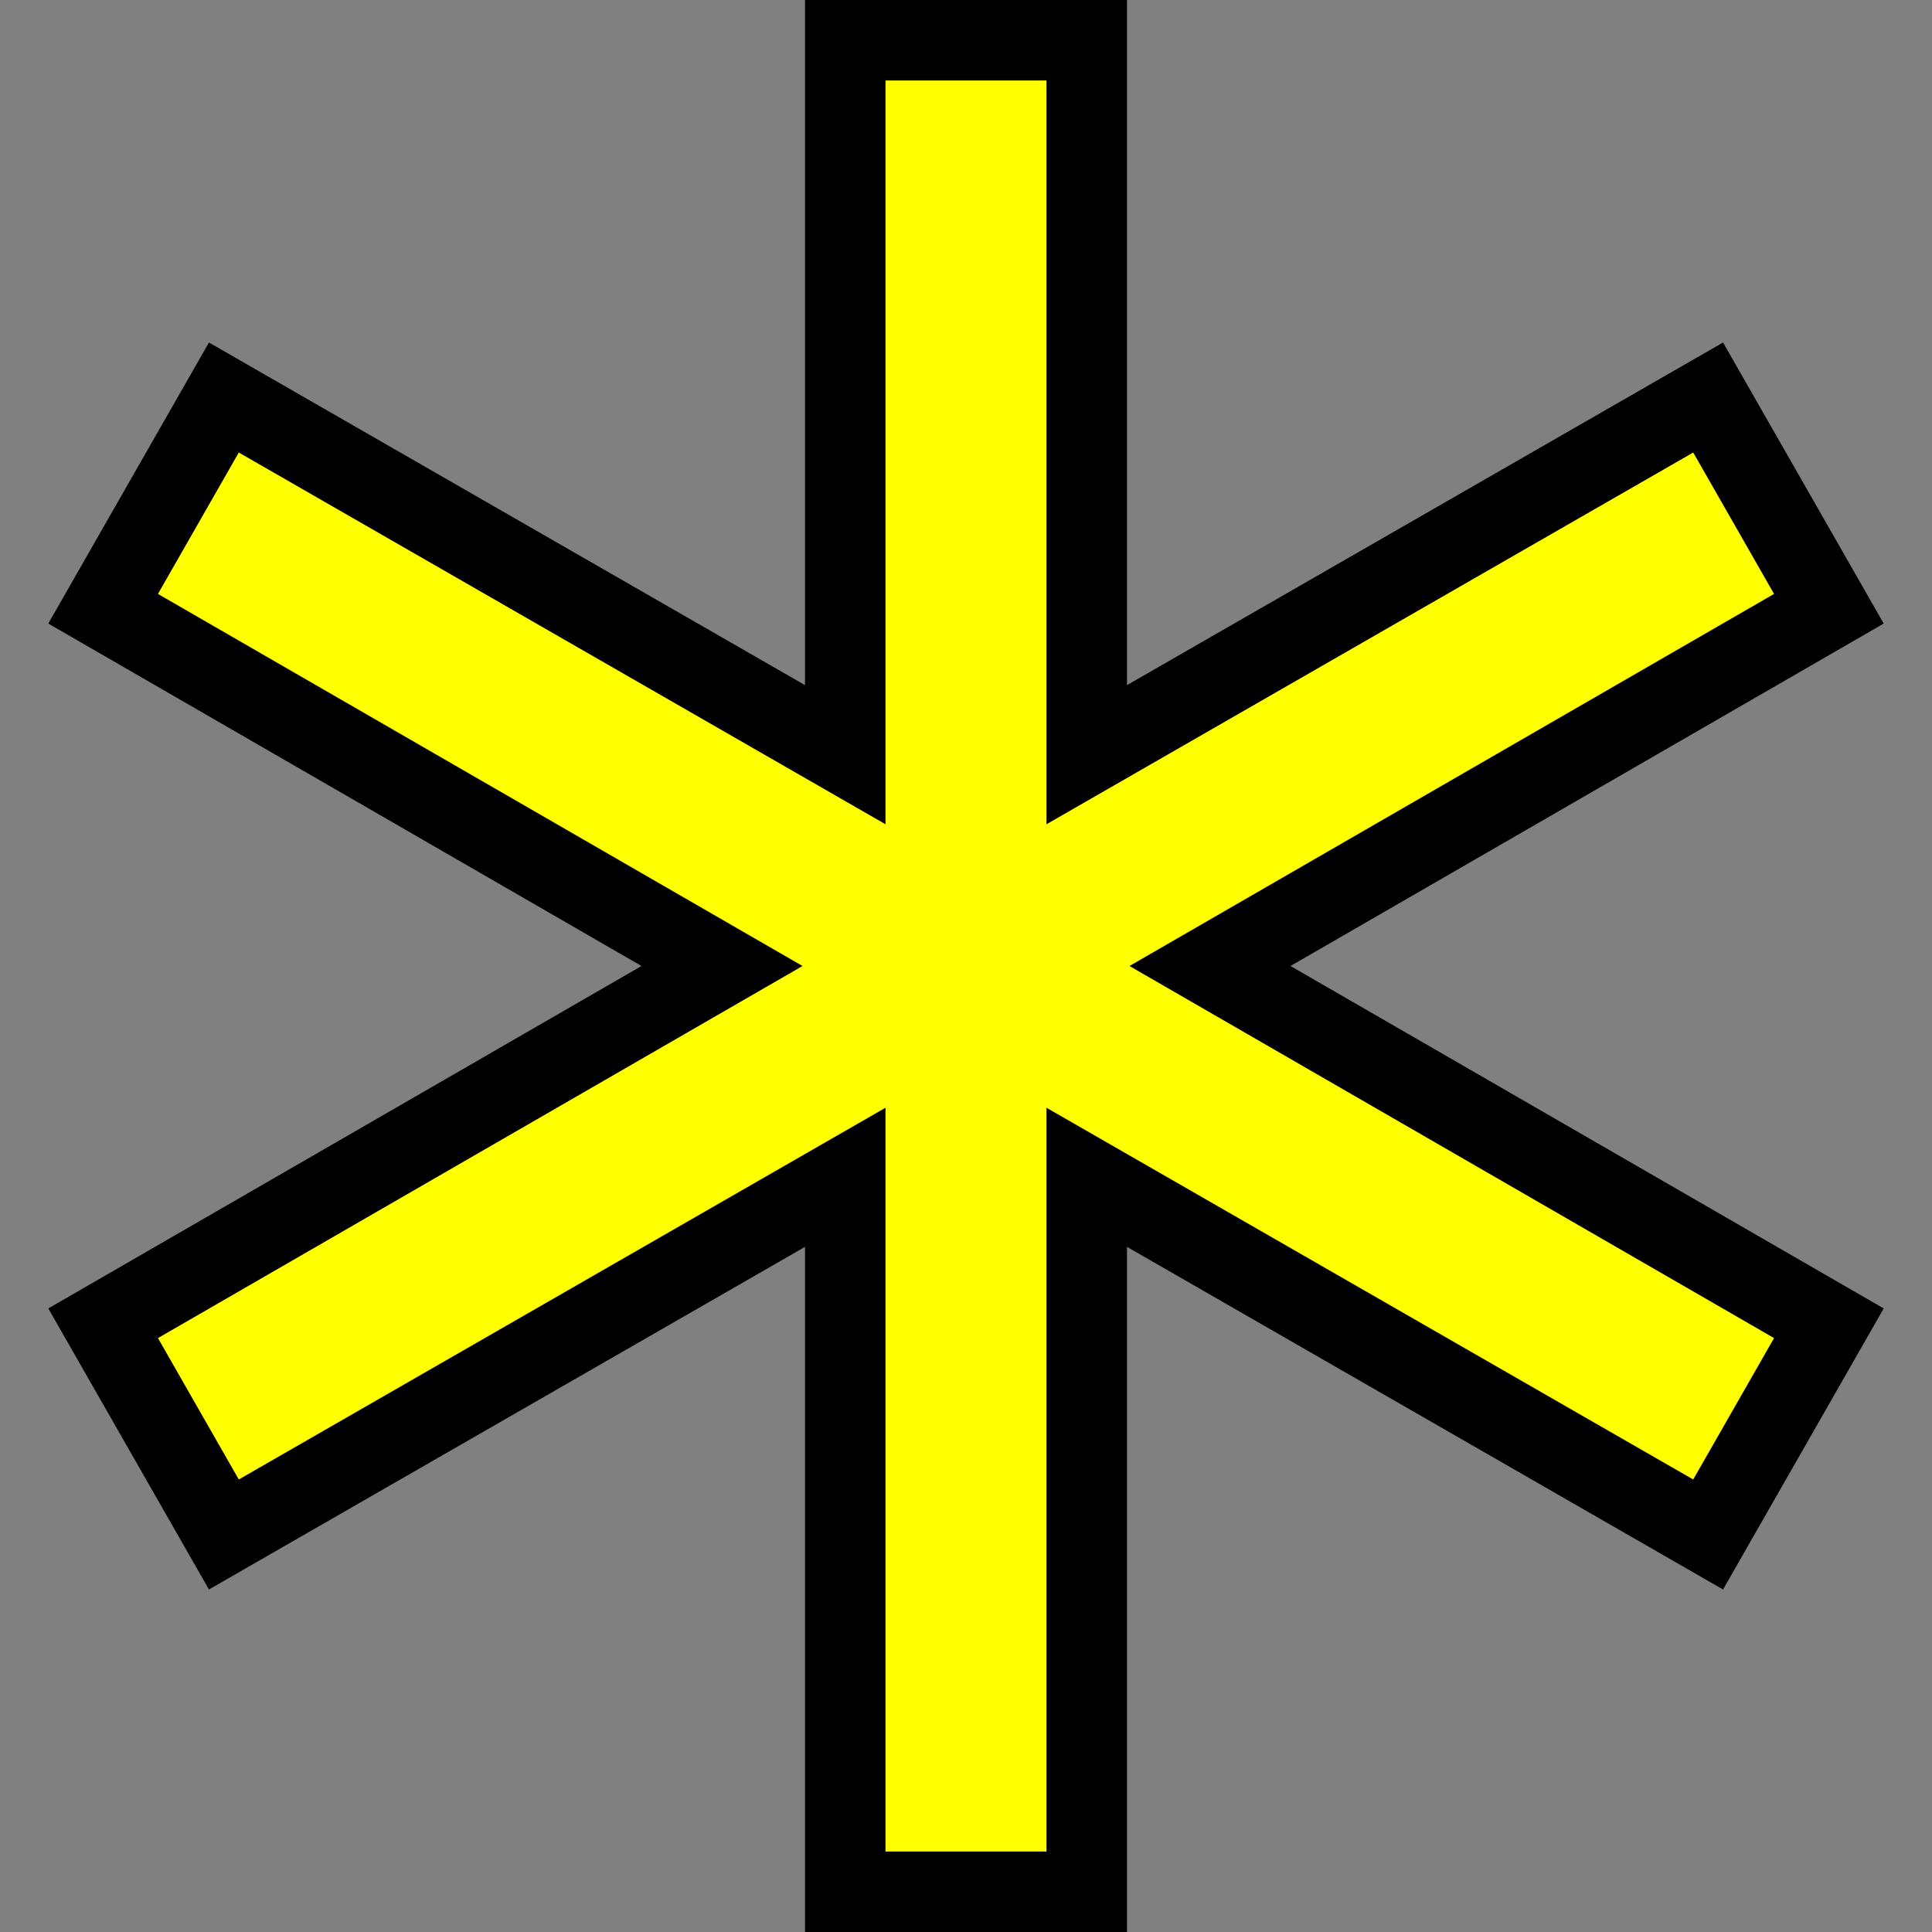 <?xml version="1.0" encoding="UTF-8" standalone="no"?>
<!-- Created with Inkscape (http://www.inkscape.org/) -->

<svg
   xmlns:dc="http://purl.org/dc/elements/1.1/"
   xmlns:cc="http://creativecommons.org/ns#"
   xmlns:rdf="http://www.w3.org/1999/02/22-rdf-syntax-ns#"
   xmlns:svg="http://www.w3.org/2000/svg"
   xmlns="http://www.w3.org/2000/svg"
   xmlns:sodipodi="http://sodipodi.sourceforge.net/DTD/sodipodi-0.dtd"
   xmlns:inkscape="http://www.inkscape.org/namespaces/inkscape"
   width="24"
   height="24"
   id="svg2"
   version="1.1"
   inkscape:version="0.48.4 r9939"
   sodipodi:docname="score.svg"
   inkscape:export-filename="/home/victor/aleva/super-bombinhas/data/img/icon/score.png"
   inkscape:export-xdpi="90"
   inkscape:export-ydpi="90">
  <rect width="100%" height="100%" fill="#808080" stroke="none"/>
  <defs
     id="defs4" />
  <sodipodi:namedview
     id="base"
     pagecolor="#ffffff"
     bordercolor="#666666"
     borderopacity="1.0"
     inkscape:pageopacity="0.0"
     inkscape:pageshadow="2"
     inkscape:zoom="1"
     inkscape:cx="11.958904"
     inkscape:cy="12"
     inkscape:document-units="px"
     inkscape:current-layer="layer1"
     showgrid="false"
     inkscape:window-width="1364"
     inkscape:window-height="718"
     inkscape:window-x="0"
     inkscape:window-y="0"
     inkscape:window-maximized="1" />
  <g
     inkscape:label="Layer 1"
     inkscape:groupmode="layer"
     id="layer1"
     transform="translate(0,-1028.362)">
    <path
       style="fill:#ffff00;fill-opacity:1;stroke:#000000;stroke-width:1;stroke-opacity:1"
       d="M 10.5 0.5 L 10.5 9.375 L 2.781 4.938 L 1.281 7.562 L 8.969 12 L 1.281 16.438 L 2.781 19.062 L 10.5 14.625 L 10.5 23.5 L 13.5 23.5 L 13.5 14.625 L 21.219 19.062 L 22.719 16.438 L 15.031 12 L 22.719 7.562 L 21.219 4.938 L 13.5 9.375 L 13.5 0.5 L 10.5 0.5 z "
       transform="translate(0,1028.362)"
       id="rect3753" />
  </g>
</svg>
